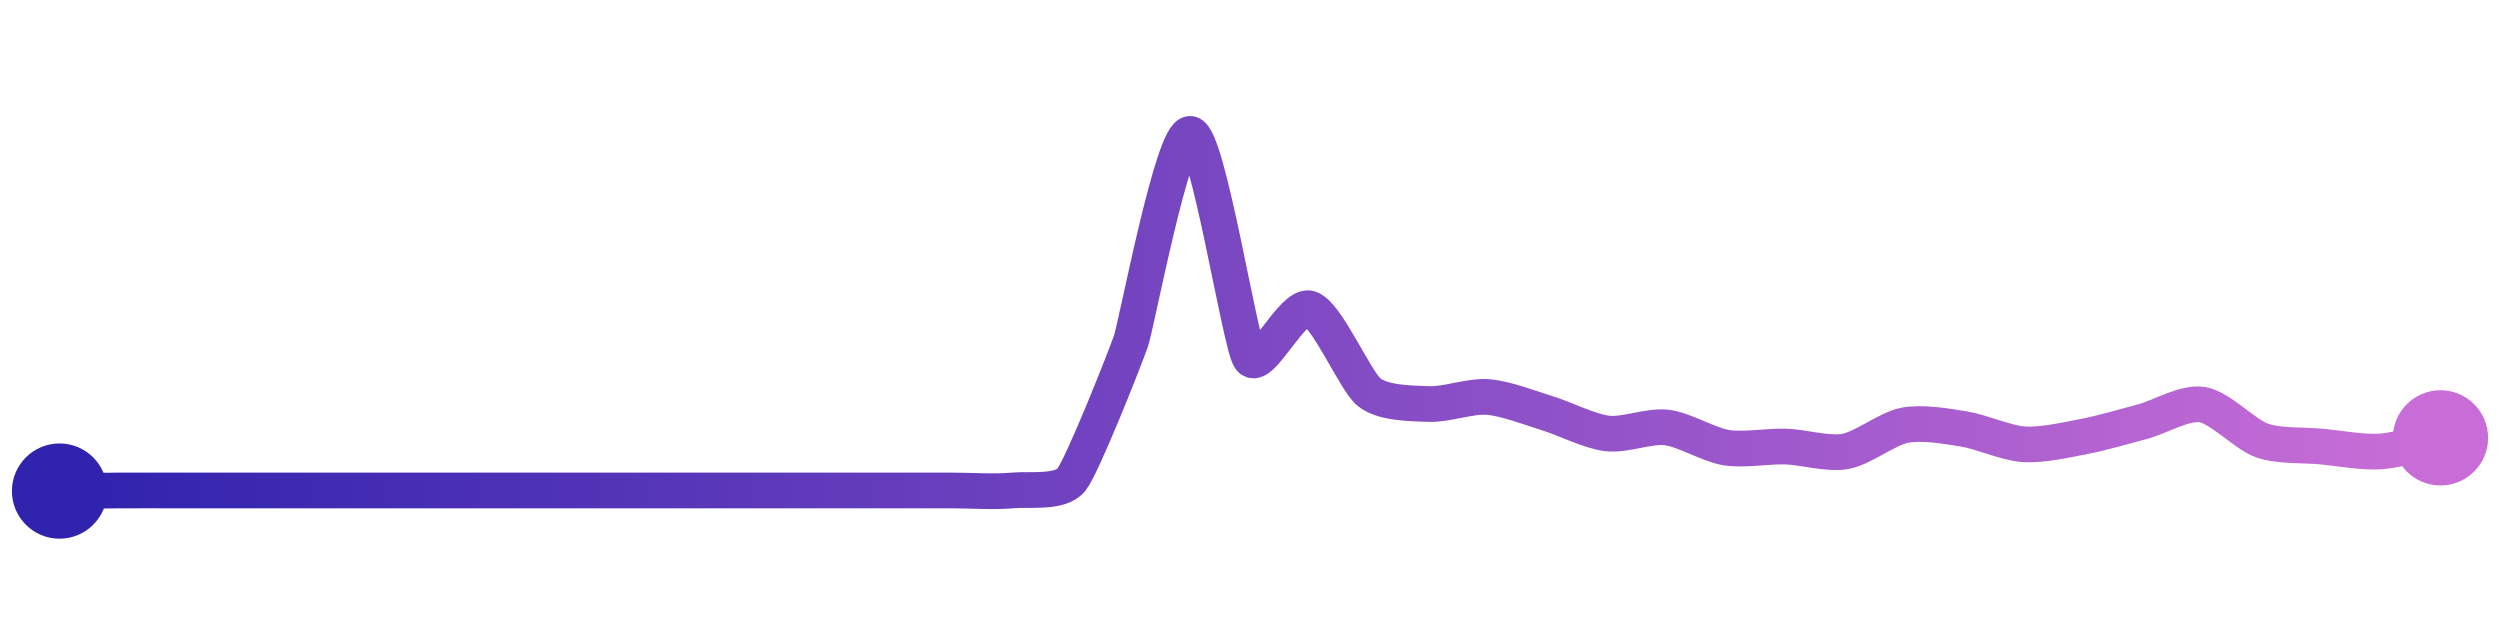 <svg width="200" height="50" viewBox="0 0 210 50" xmlns="http://www.w3.org/2000/svg">
    <defs>
        <linearGradient x1="0%" y1="0%" x2="100%" y2="0%" id="a">
            <stop stop-color="#3023AE" offset="0%"/>
            <stop stop-color="#C86DD7" offset="100%"/>
        </linearGradient>
    </defs>
    <path stroke="url(#a)"
          stroke-width="3"
          stroke-linejoin="round"
          stroke-linecap="round"
          d="M5 40 C 6.5 39.99, 8.5 39.96, 10 39.95 S 13.5 39.95, 15 39.95 S 18.5 39.95, 20 39.95 S 23.5 39.95, 25 39.95 S 28.5 39.95, 30 39.95 S 33.5 39.95, 35 39.95 S 38.5 39.95, 40 39.95 S 43.5 39.95, 45 39.95 S 48.5 39.95, 50 39.95 S 53.5 39.95, 55 39.95 S 58.5 39.95, 60 39.95 S 63.5 39.95, 65 39.95 S 68.5 39.95, 70 39.95 S 73.5 39.95, 75 39.95 S 78.5 39.95, 80 39.95 S 83.51 40.09, 85 39.95 S 89.07 40.21, 90 39.04 S 94.51 28.82, 95 27.4 S 98.52 9.78, 100 10 S 104.15 27.62, 105 28.86 S 108.56 24.25, 110 24.66 S 113.83 30.75, 115 31.69 S 118.5 32.63, 120 32.69 S 123.5 31.98, 125 32.1 S 128.57 33.03, 130 33.47 S 133.51 34.98, 135 35.16 S 138.51 34.48, 140 34.66 S 143.52 36.11, 145 36.35 S 148.5 36.21, 150 36.26 S 153.52 36.93, 155 36.67 S 158.53 34.75, 160 34.47 S 163.52 34.55, 165 34.79 S 168.5 35.97, 170 36.07 S 173.53 35.71, 175 35.43 S 178.55 34.55, 180 34.16 S 183.52 32.5, 185 32.74 S 188.59 35.25, 190 35.75 S 193.51 36.12, 195 36.26 S 198.5 36.78, 200 36.67 S 203.54 35.86, 205 35.53"
          fill="none"/>
    <circle r="4" cx="5" cy="40" fill="#3023AE"/>
    <circle r="4" cx="205" cy="35.53" fill="#C86DD7"/>      
</svg>